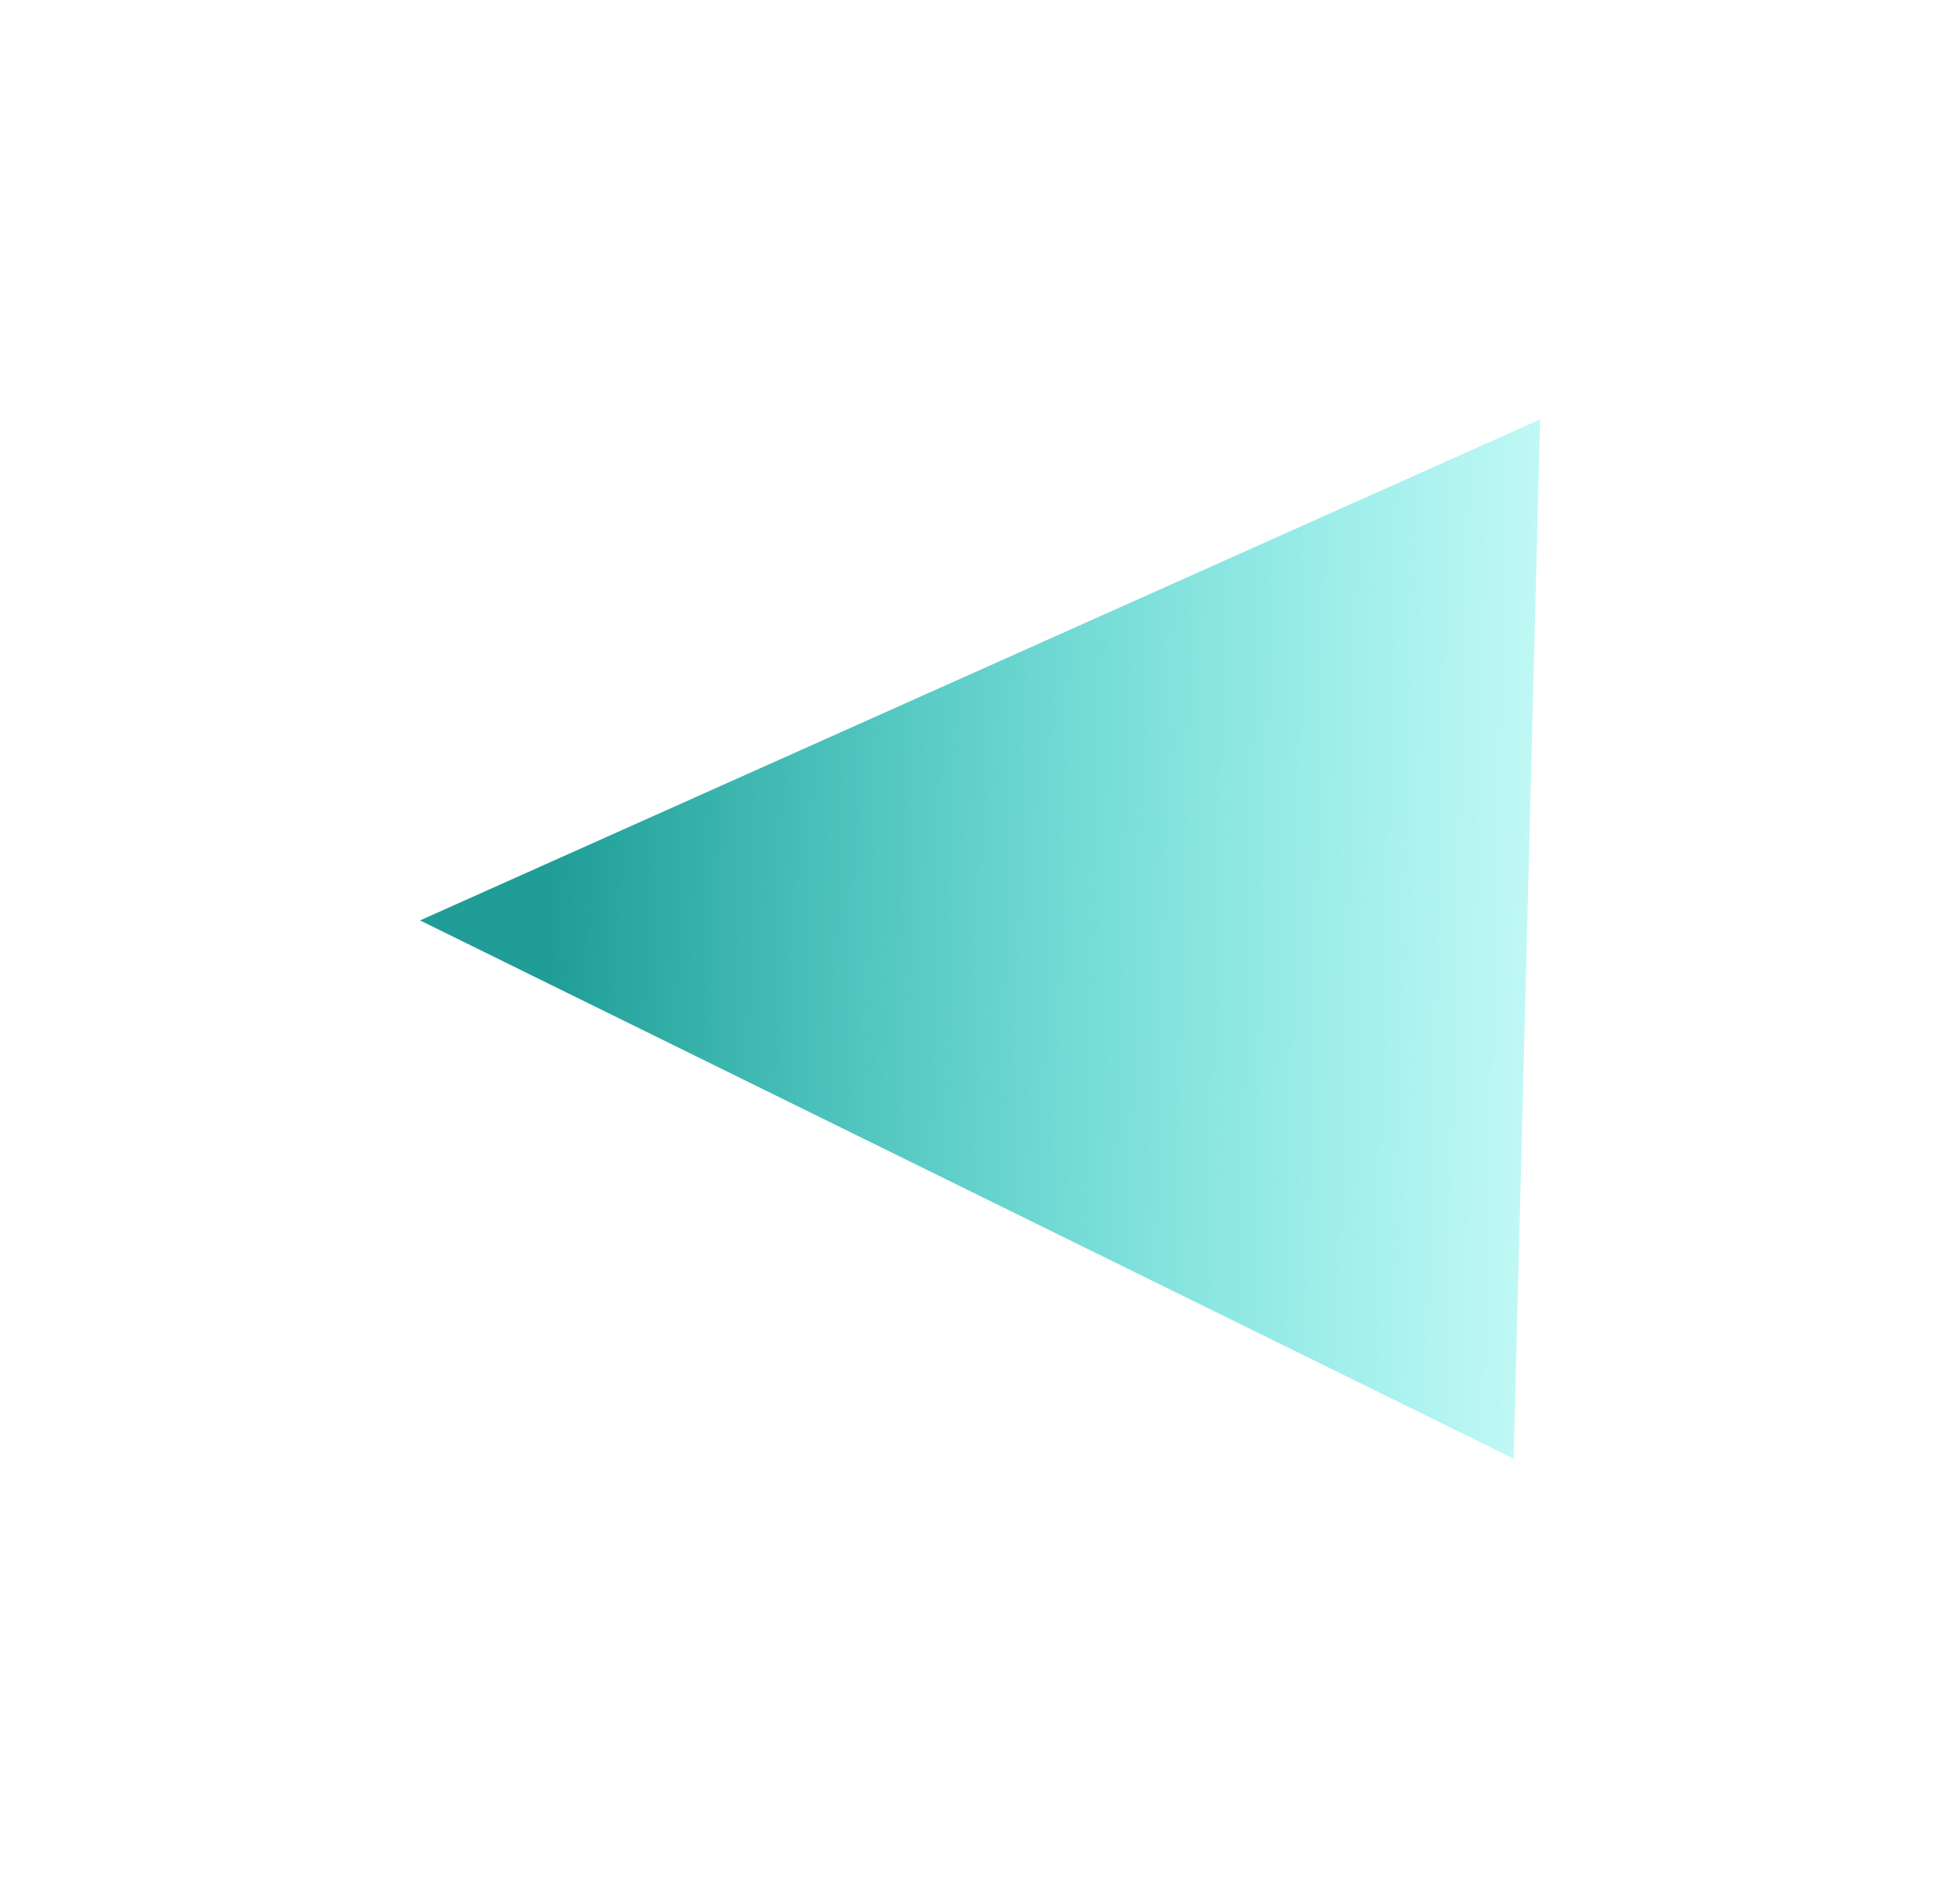 <svg width="702" height="673" viewBox="0 0 702 673" fill="none" xmlns="http://www.w3.org/2000/svg">
<g filter="url(#filter0_f_355_160)">
<path d="M150.438 329.701L551.602 150.251L542.131 522.491L150.438 329.701Z" fill="url(#paint0_linear_355_160)"/>
</g>
<defs>
<filter id="filter0_f_355_160" x="0.438" y="0.251" width="701.164" height="672.241" filterUnits="userSpaceOnUse" color-interpolation-filters="sRGB">
<feFlood flood-opacity="0" result="BackgroundImageFix"/>
<feBlend mode="normal" in="SourceGraphic" in2="BackgroundImageFix" result="shape"/>
<feGaussianBlur stdDeviation="75" result="effect1_foregroundBlur_355_160"/>
</filter>
<linearGradient id="paint0_linear_355_160" x1="150.438" y1="329.701" x2="678.894" y2="343.146" gradientUnits="userSpaceOnUse">
<stop offset="0.089" stop-color="#1F9D96"/>
<stop offset="1" stop-color="#14FFF2" stop-opacity="0"/>
</linearGradient>
</defs>
</svg>

